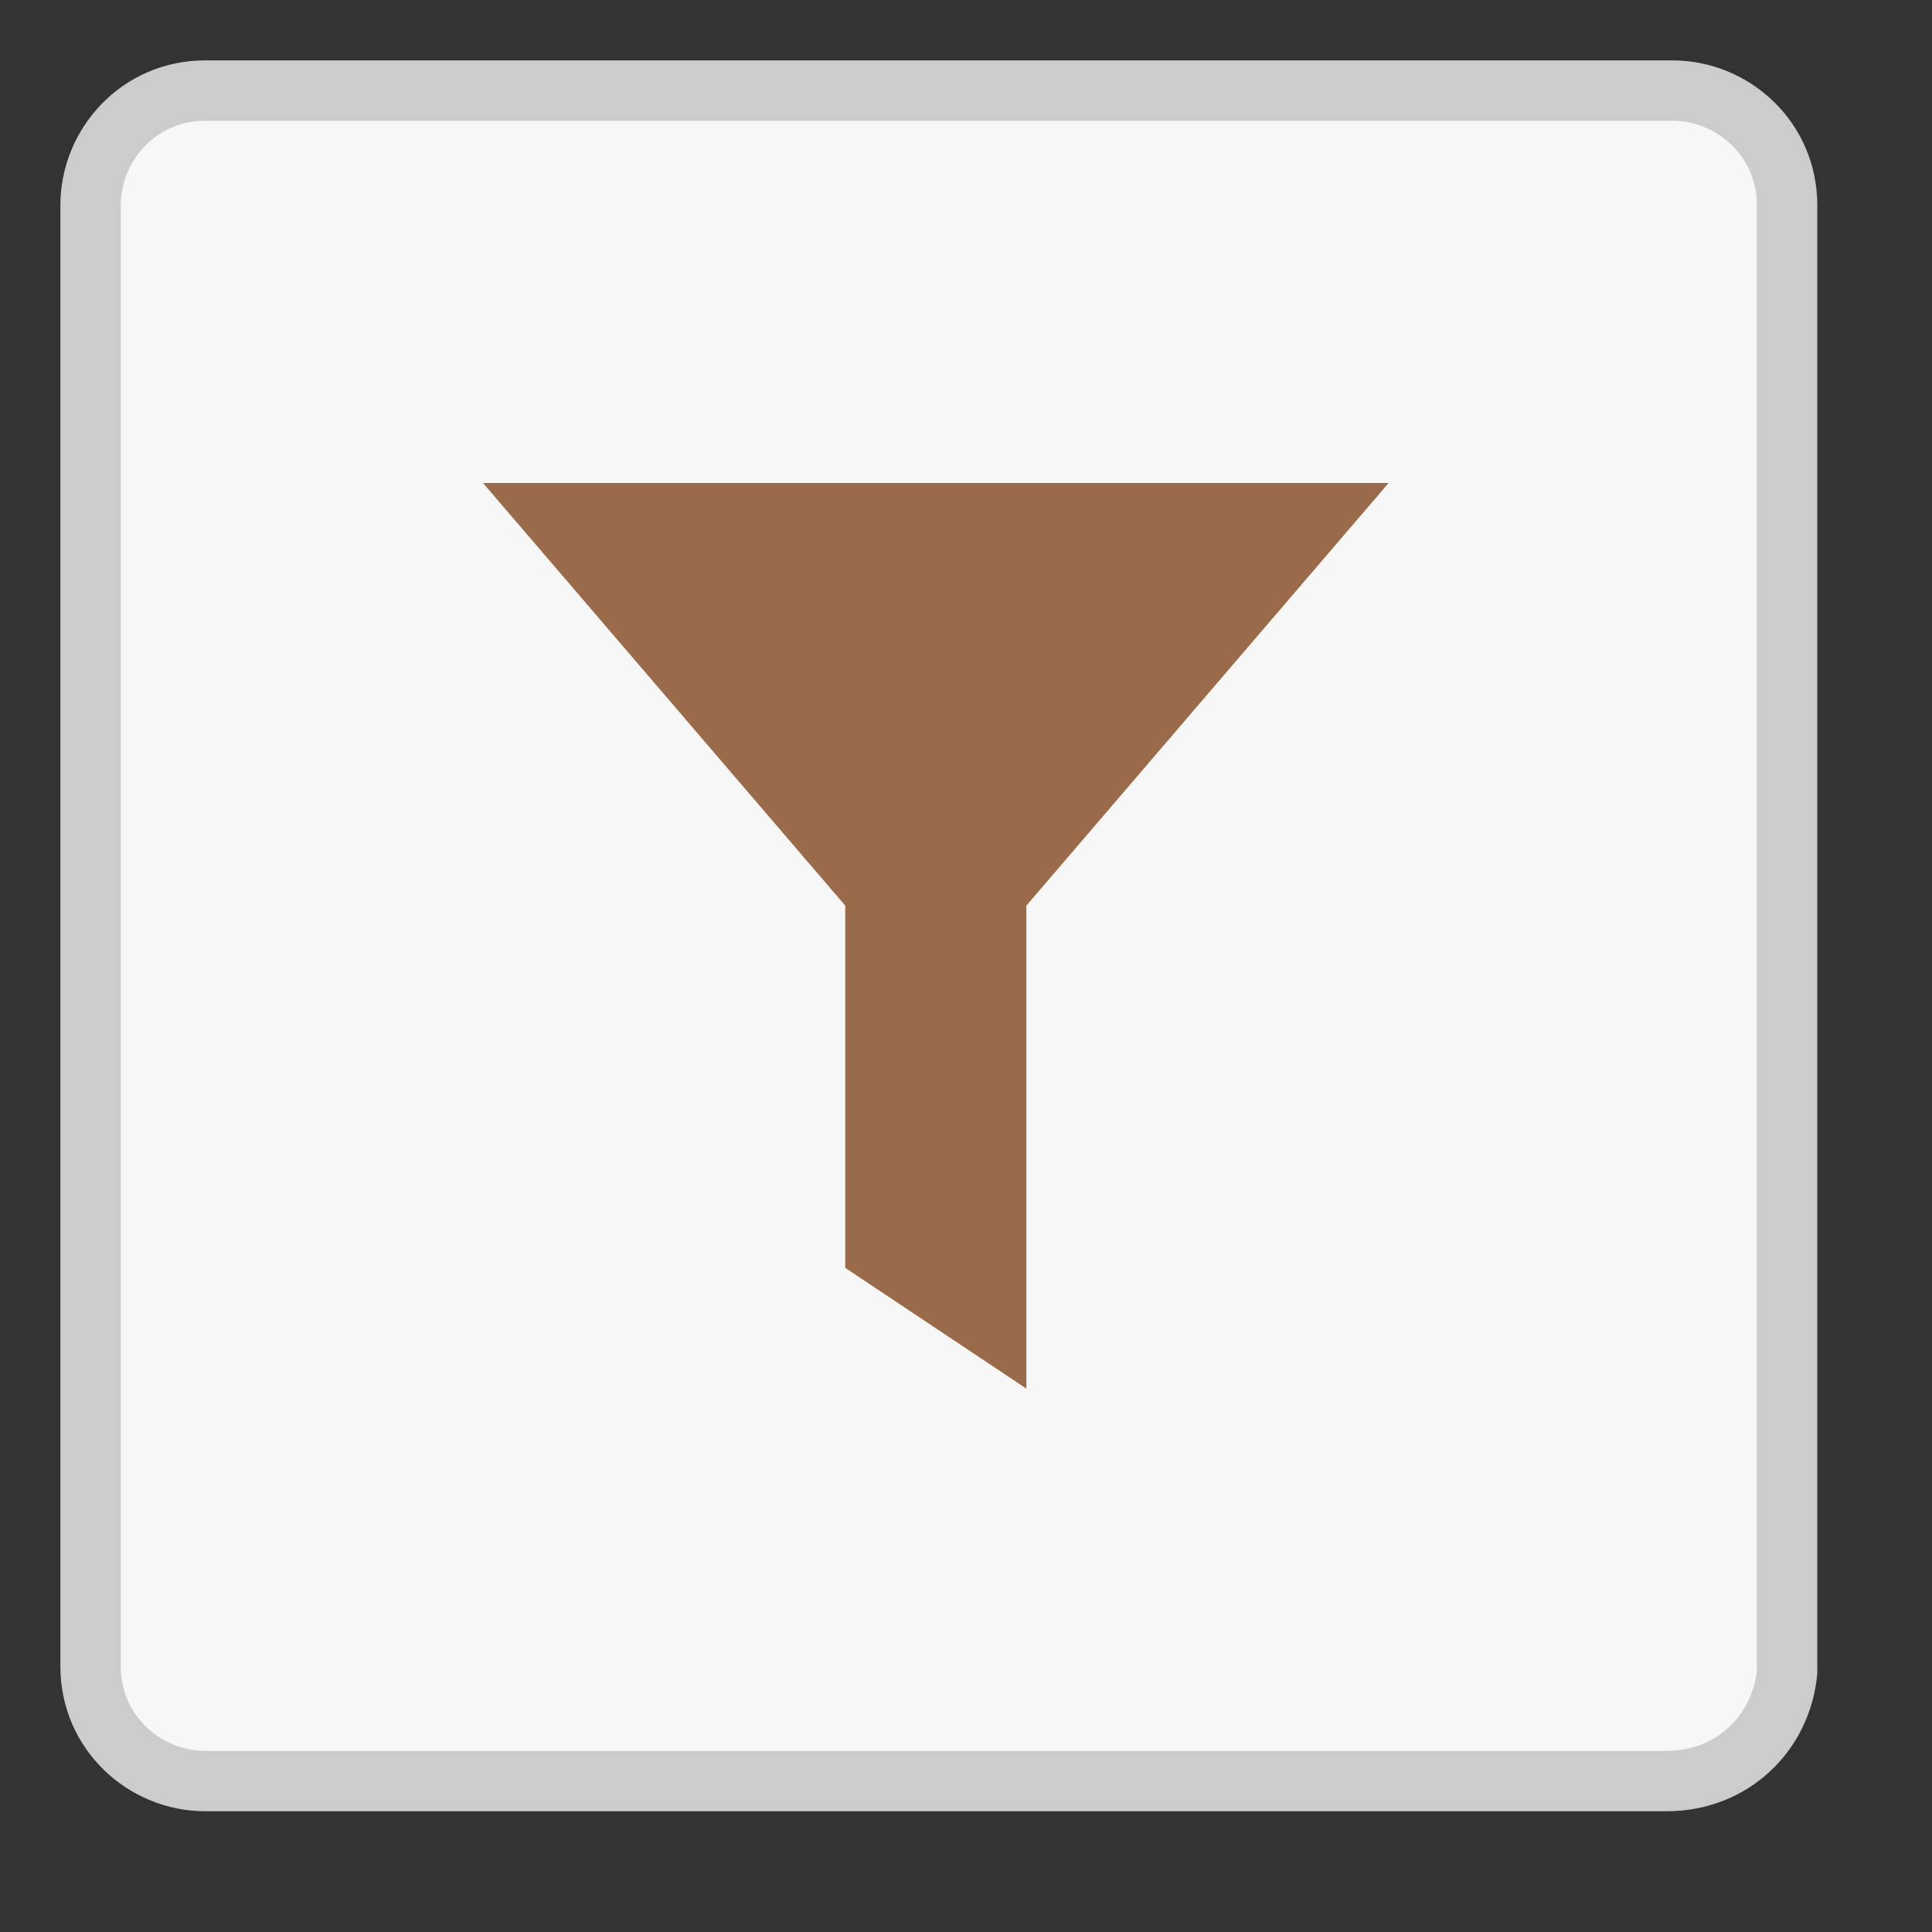 <?xml version="1.0" encoding="utf-8"?>
<!-- Generator: Adobe Illustrator 19.2.0, SVG Export Plug-In . SVG Version: 6.00 Build 0)  -->
<svg version="1.1" id="Layer_1" xmlns="http://www.w3.org/2000/svg" xmlns:xlink="http://www.w3.org/1999/xlink" x="0px" y="0px"
	 width="32px" height="32px" viewBox="0 0 32 32" enable-background="new 0 0 32 32" xml:space="preserve">
<rect x="0" y="0" width="32" height="32" fill="#333333" stroke="none"/>
<g>
	<g>
		<path fill="#F7F7F7" d="M27.6,29.5H3.4c-1,0-1.9-0.8-1.9-1.9V3.4c0-1,0.8-1.9,1.9-1.9h24.3c1,0,1.9,0.8,1.9,1.9v24.3
			C29.5,28.7,28.7,29.5,27.6,29.5z"/>
		<path fill="none" stroke="#CCCCCC" stroke-miterlimit="10" d="M27.6,29.5H3.4c-1,0-1.9-0.8-1.9-1.9V3.4c0-1,0.8-1.9,1.9-1.9h24.3
			c1,0,1.9,0.8,1.9,1.9v24.3C29.5,28.7,28.7,29.5,27.6,29.5z"/>
	</g>
	<g>
		<polygon fill="#996B4A" points="14,15 14,21 17,23 17,15 23,8 8,8 		"/>
	</g>
</g>
</svg>
